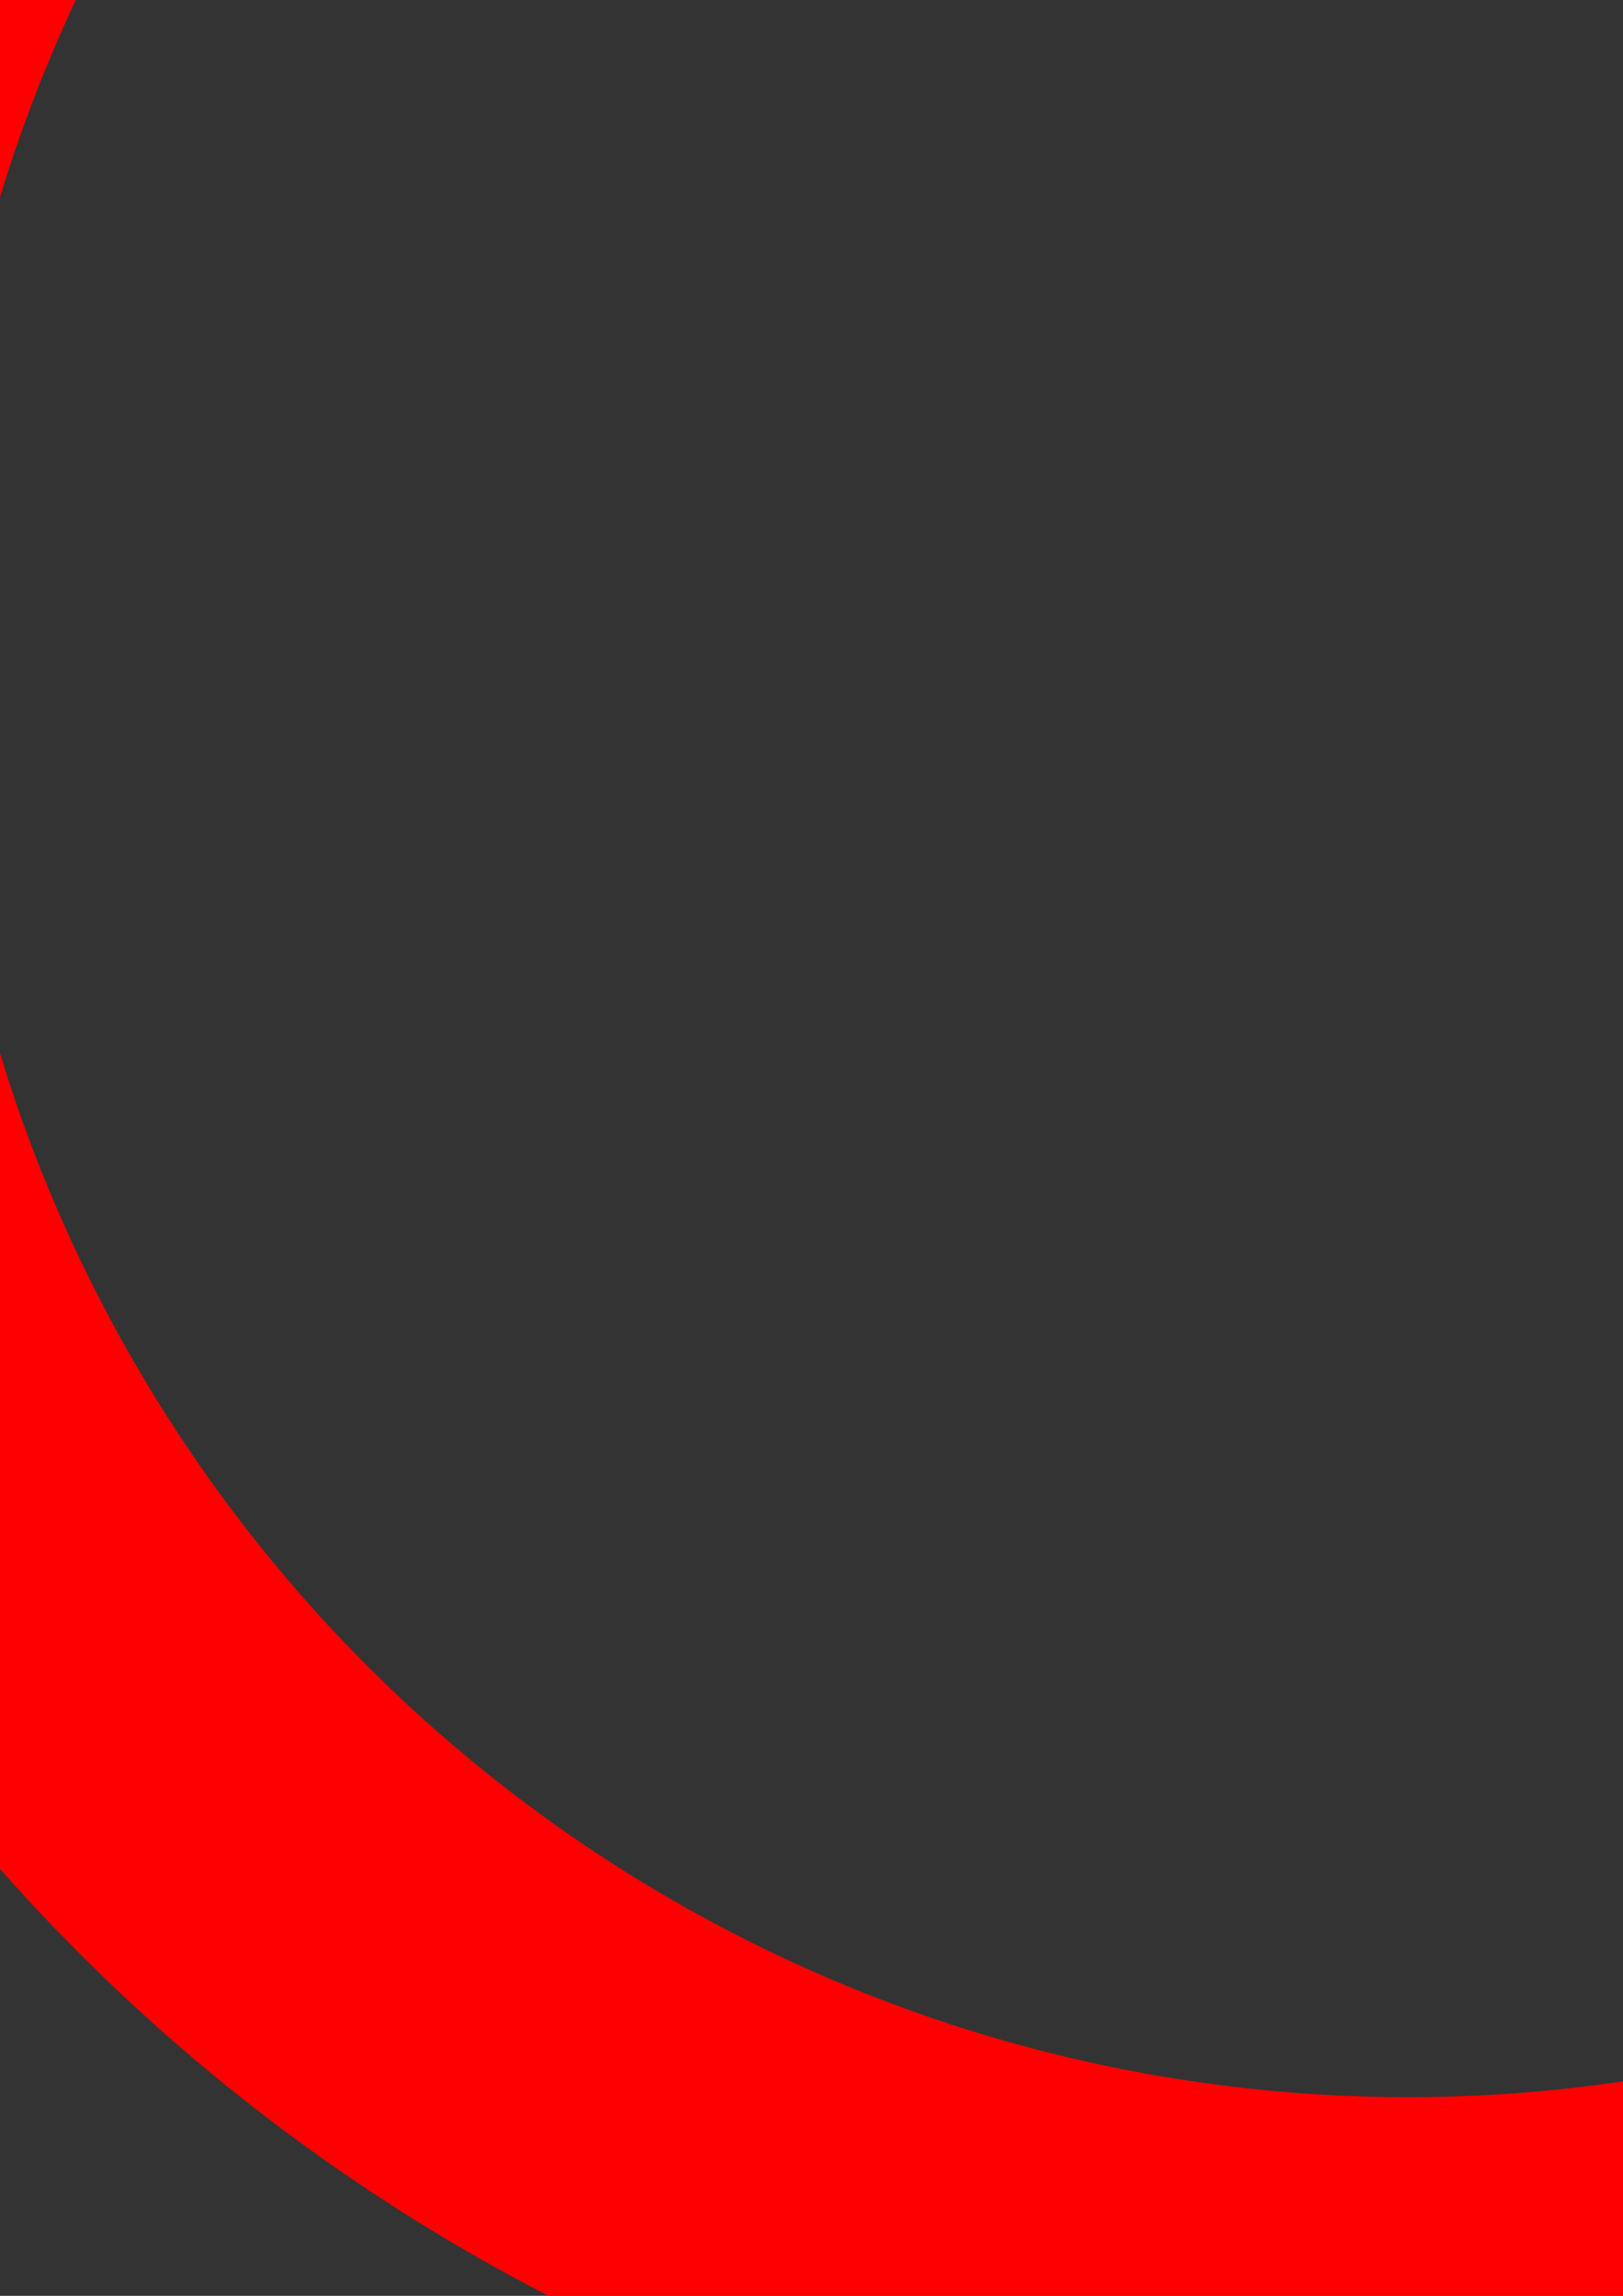 <?xml version="1.0" encoding="UTF-8" standalone="no"?>
<svg
   width="210mm"
   height="297mm"
   viewBox="0 0 210 297"
   version="1.1"
   id="svg2228"
   inkscape:version="1.3.2 (091e20e, 2023-11-25, custom)"
   sodipodi:docname="pointer.svg"
   xmlns:inkscape="http://www.inkscape.org/namespaces/inkscape"
   xmlns:sodipodi="http://sodipodi.sourceforge.net/DTD/sodipodi-0.dtd"
   xmlns="http://www.w3.org/2000/svg"
   xmlns:svg="http://www.w3.org/2000/svg"
   xmlns:rdf="http://www.w3.org/1999/02/22-rdf-syntax-ns#"
   xmlns:cc="http://creativecommons.org/ns#"
   xmlns:dc="http://purl.org/dc/elements/1.1/">
  <rect x="0" y="0" width="210" height="297" fill="#333333" stroke="none"/>
  <defs
     id="defs2222" />
  <sodipodi:namedview
     id="base"
     pagecolor="#ffffff"
     bordercolor="#666666"
     borderopacity="1.0"
     inkscape:pageopacity="0.0"
     inkscape:pageshadow="2"
     inkscape:zoom="0.175"
     inkscape:cx="-182.85715"
     inkscape:cy="231.42857"
     inkscape:document-units="mm"
     inkscape:current-layer="layer1"
     inkscape:document-rotation="0"
     showgrid="false"
     inkscape:window-width="1904"
     inkscape:window-height="1001"
     inkscape:window-x="26"
     inkscape:window-y="0"
     inkscape:window-maximized="0"
     inkscape:showpageshadow="2"
     inkscape:pagecheckerboard="0"
     inkscape:deskcolor="#d1d1d1" />
  <g
     inkscape:label="Warstwa 1"
     inkscape:groupmode="layer"
     id="layer1">
    <path
       style="fill:none;stroke:#ff0000;stroke-width:52.477;stroke-linecap:butt;stroke-miterlimit:6.2;stroke-dasharray:none;stroke-opacity:1;paint-order:markers fill stroke"
       id="path1-9-8-5-9-4"
       inkscape:export-filename="high quality\full_scale_pointer_pulsate_hq.png"
       inkscape:export-xdpi="107.0265"
       inkscape:export-ydpi="107.0265"
       sodipodi:type="arc"
       sodipodi:cx="182.18452"
       sodipodi:cy="80.886787"
       sodipodi:rx="216.72946"
       sodipodi:ry="216.72946"
       sodipodi:start="4.712389"
       sodipodi:end="0"
       sodipodi:arc-type="arc"
       d="M 182.185,-135.843 A 216.729,216.729 0 0 1 398.914,80.887"
       sodipodi:open="true" />
    <circle
       style="fill:none;stroke:#ff0000;stroke-width:52.636;stroke-linecap:round;stroke-miterlimit:6.2;stroke-dasharray:none;stroke-opacity:1;paint-order:markers fill stroke"
       id="path1-9-8-2"
       inkscape:export-filename="E:\Project\nowe100\Pointer\full_scale_pointer_hq.png"
       inkscape:export-xdpi="107.0145"
       inkscape:export-ydpi="107.0145"
       r="216.729"
       cy="80.887"
       cx="182.185" />
    <path
       id="path1-0"
       style="fill:#f2f2f2;fill-opacity:1;stroke-width:23.921;stroke-linecap:round;stroke-miterlimit:6.2;paint-order:markers fill stroke"
       inkscape:transform-center-x="7.6768738e-06"
       inkscape:transform-center-y="-49.07961"
       d="m 183.132,-239.857 22.492,38.998 20.598,37.126 c 0,0 -18.385,-4.109 -43.42,-4.109 -25.035,0 -44.653,4.109 -44.653,4.109 l 22.492,-37.126 z"
       sodipodi:nodetypes="ccczccc"
       inkscape:export-filename="E:\Project\nowe100\Pointer\full_scale_pointer_hq.png"
       inkscape:export-xdpi="107"
       inkscape:export-ydpi="107" />
    <path
       id="path1-0-9"
       style="fill:#ff0000;fill-opacity:1;stroke-width:23.921;stroke-linecap:round;stroke-miterlimit:6.2;paint-order:markers fill stroke"
       inkscape:transform-center-x="7.6768738e-06"
       inkscape:transform-center-y="49.07961"
       d="m 183.132,401.631 22.492,-38.998 20.598,-37.126 c 0,0 -18.385,4.109 -43.42,4.109 -25.035,0 -44.653,-4.109 -44.653,-4.109 l 22.492,37.126 z"
       sodipodi:nodetypes="ccczccc"
       inkscape:export-filename="E:\Project\nowe100\Pointer\full_scale_pointer_hq.png"
       inkscape:export-xdpi="107"
       inkscape:export-ydpi="107" />
    <g
       id="g2"
       transform="rotate(90,182.185,80.887)">
      <path
         id="path1-0-3"
         style="fill:#940000;fill-opacity:1;stroke-width:23.921;stroke-linecap:round;stroke-miterlimit:6.2;paint-order:markers fill stroke"
         inkscape:transform-center-x="7.6768738e-06"
         inkscape:transform-center-y="-49.07961"
         d="m 183.132,-239.857 22.492,38.998 20.598,37.126 c 0,0 -18.385,-4.109 -43.42,-4.109 -25.035,0 -44.653,4.109 -44.653,4.109 l 22.492,-37.126 z"
         sodipodi:nodetypes="ccczccc"
         inkscape:export-filename="E:\Project\nowe100\Pointer\full_scale_pointer_hq.png"
         inkscape:export-xdpi="107"
         inkscape:export-ydpi="107" />
      <path
         id="path1-0-9-2"
         style="fill:#ff0000;fill-opacity:1;stroke-width:23.921;stroke-linecap:round;stroke-miterlimit:6.2;paint-order:markers fill stroke"
         inkscape:transform-center-x="7.6768738e-06"
         inkscape:transform-center-y="49.07961"
         d="m 183.132,401.631 22.492,-38.998 20.598,-37.126 c 0,0 -18.385,4.109 -43.42,4.109 -25.035,0 -44.653,-4.109 -44.653,-4.109 l 22.492,37.126 z"
         sodipodi:nodetypes="ccczccc"
         inkscape:export-filename="E:\Project\nowe100\Pointer\full_scale_pointer_hq.png"
         inkscape:export-xdpi="107"
         inkscape:export-ydpi="107" />
    </g>
  </g>
</svg>
